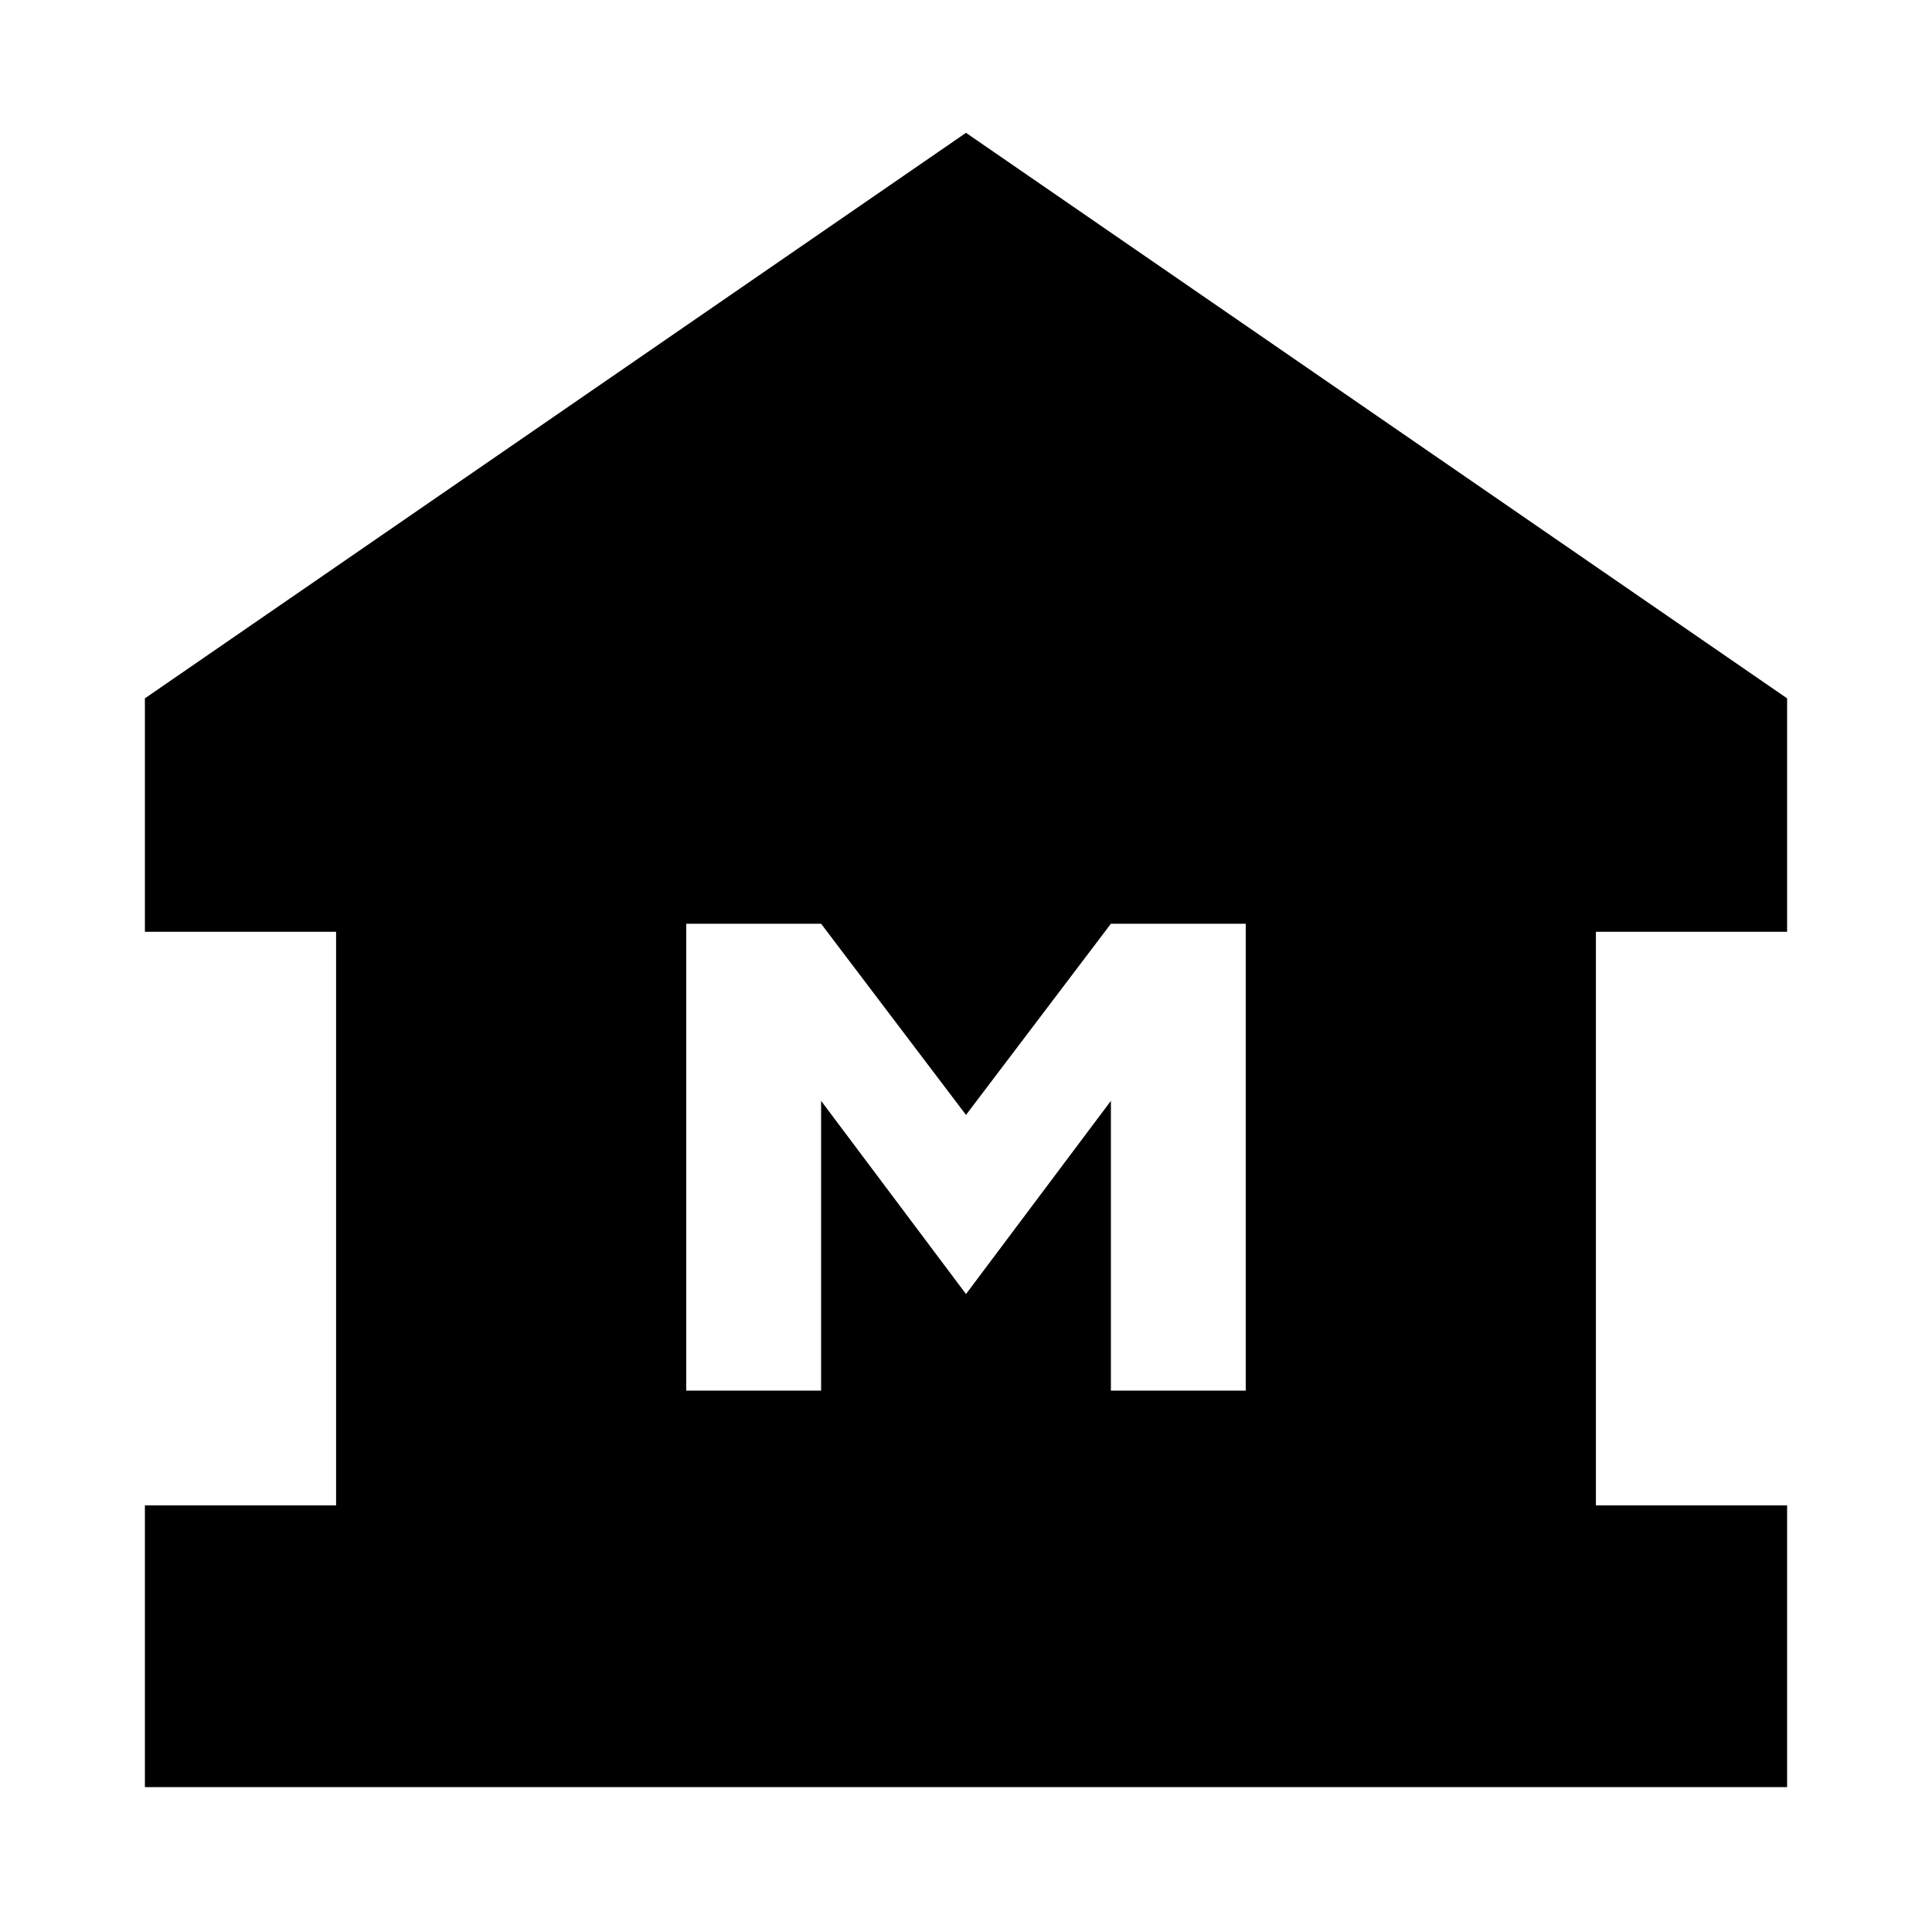 <svg xmlns="http://www.w3.org/2000/svg" height="20" viewBox="0 -960 960 960" width="20"><path d="M72-72v-140h95v-285H72v-116l408-281 408 281v116h-95v285h95v140H72Zm269-197h67v-144l72 96 72-96v144h67v-232h-67l-72 95-72-95h-67v232Z"/></svg>